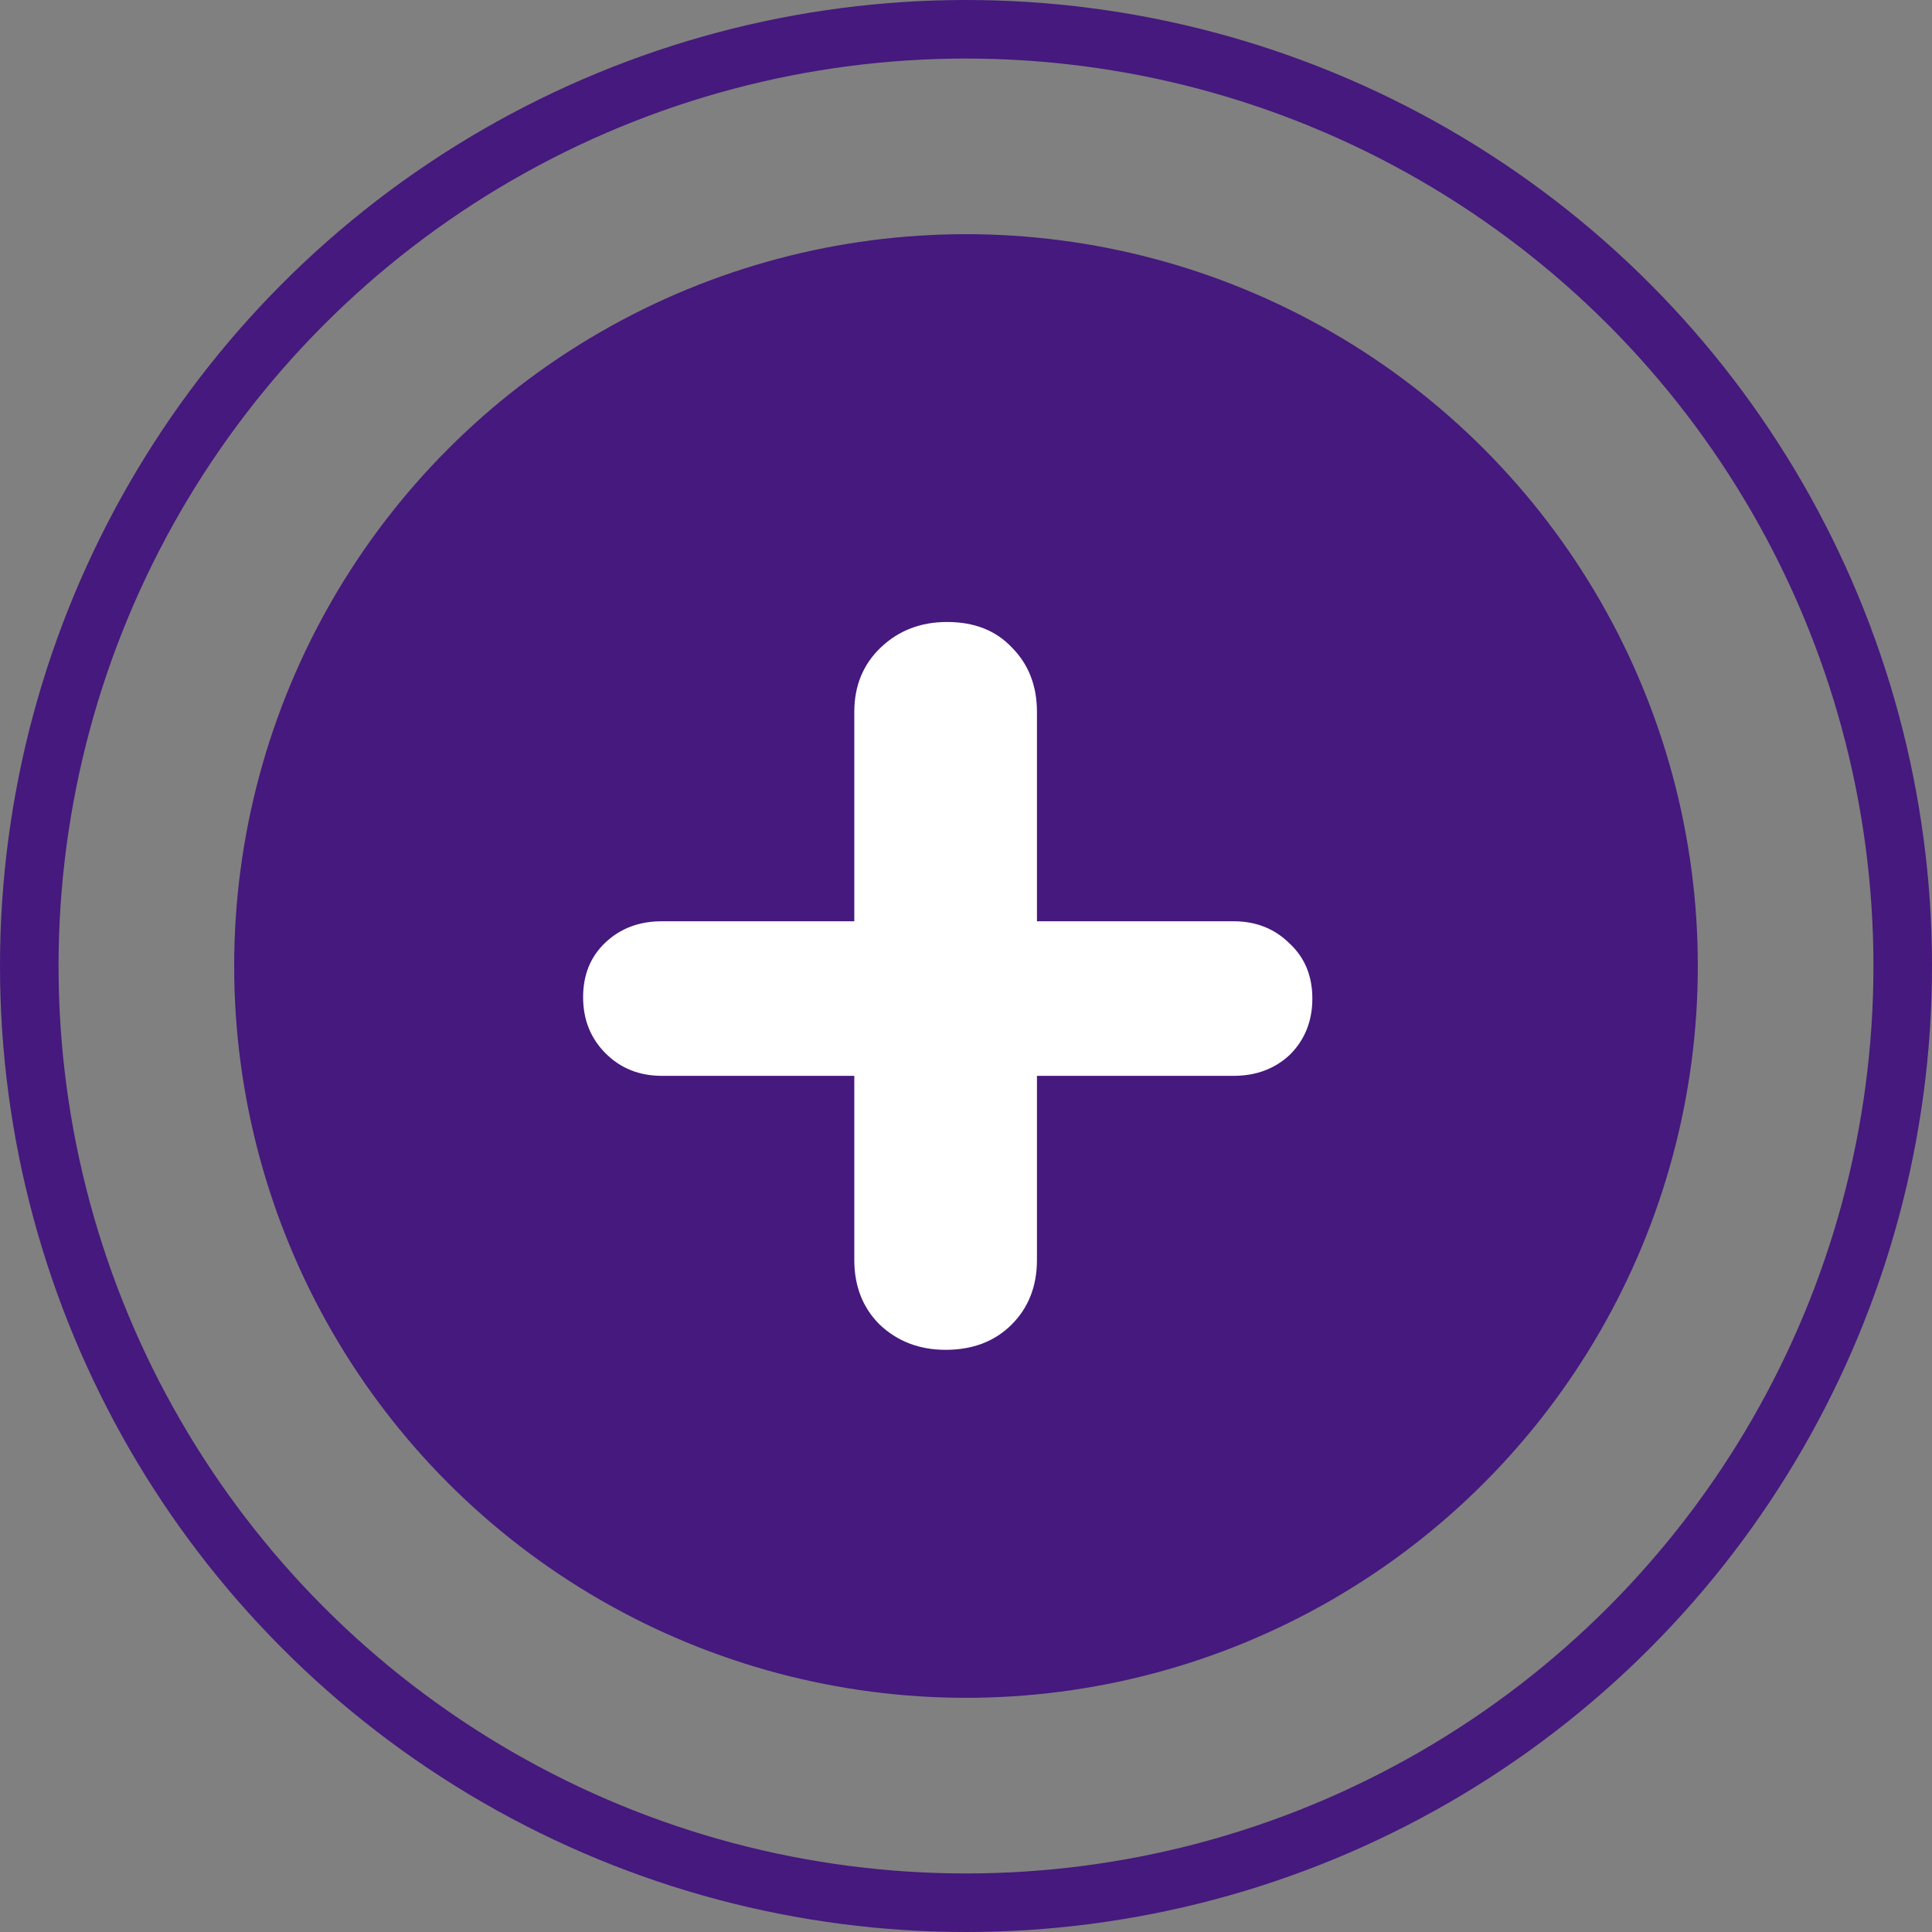 <svg width="33" height="33" viewBox="0 0 33 33" fill="none" xmlns="http://www.w3.org/2000/svg">
<rect x="0" y="0" width="33" height="33" fill="#808080" stroke="none"/>
<circle cx="16.5" cy="16.5" r="16" stroke="#45197D"/>
<circle cx="16.5" cy="16.5" r="12" fill="#45197D" stroke="#45197D"/>
<path d="M11.304 18.376C10.92 18.376 10.6 18.248 10.344 17.992C10.088 17.736 9.96 17.416 9.96 17.032C9.96 16.648 10.088 16.336 10.344 16.096C10.6 15.856 10.92 15.736 11.304 15.736H21.072C21.456 15.736 21.776 15.864 22.032 16.12C22.288 16.36 22.416 16.672 22.416 17.056C22.416 17.44 22.288 17.76 22.032 18.016C21.776 18.256 21.456 18.376 21.072 18.376H11.304ZM16.152 23.056C15.704 23.056 15.328 22.912 15.024 22.624C14.736 22.336 14.592 21.968 14.592 21.52V12.16C14.592 11.712 14.744 11.344 15.048 11.056C15.352 10.768 15.728 10.624 16.176 10.624C16.64 10.624 17.008 10.768 17.28 11.056C17.568 11.344 17.712 11.712 17.712 12.16V21.52C17.712 21.968 17.568 22.336 17.28 22.624C16.992 22.912 16.616 23.056 16.152 23.056Z" fill="white"/>
</svg>
